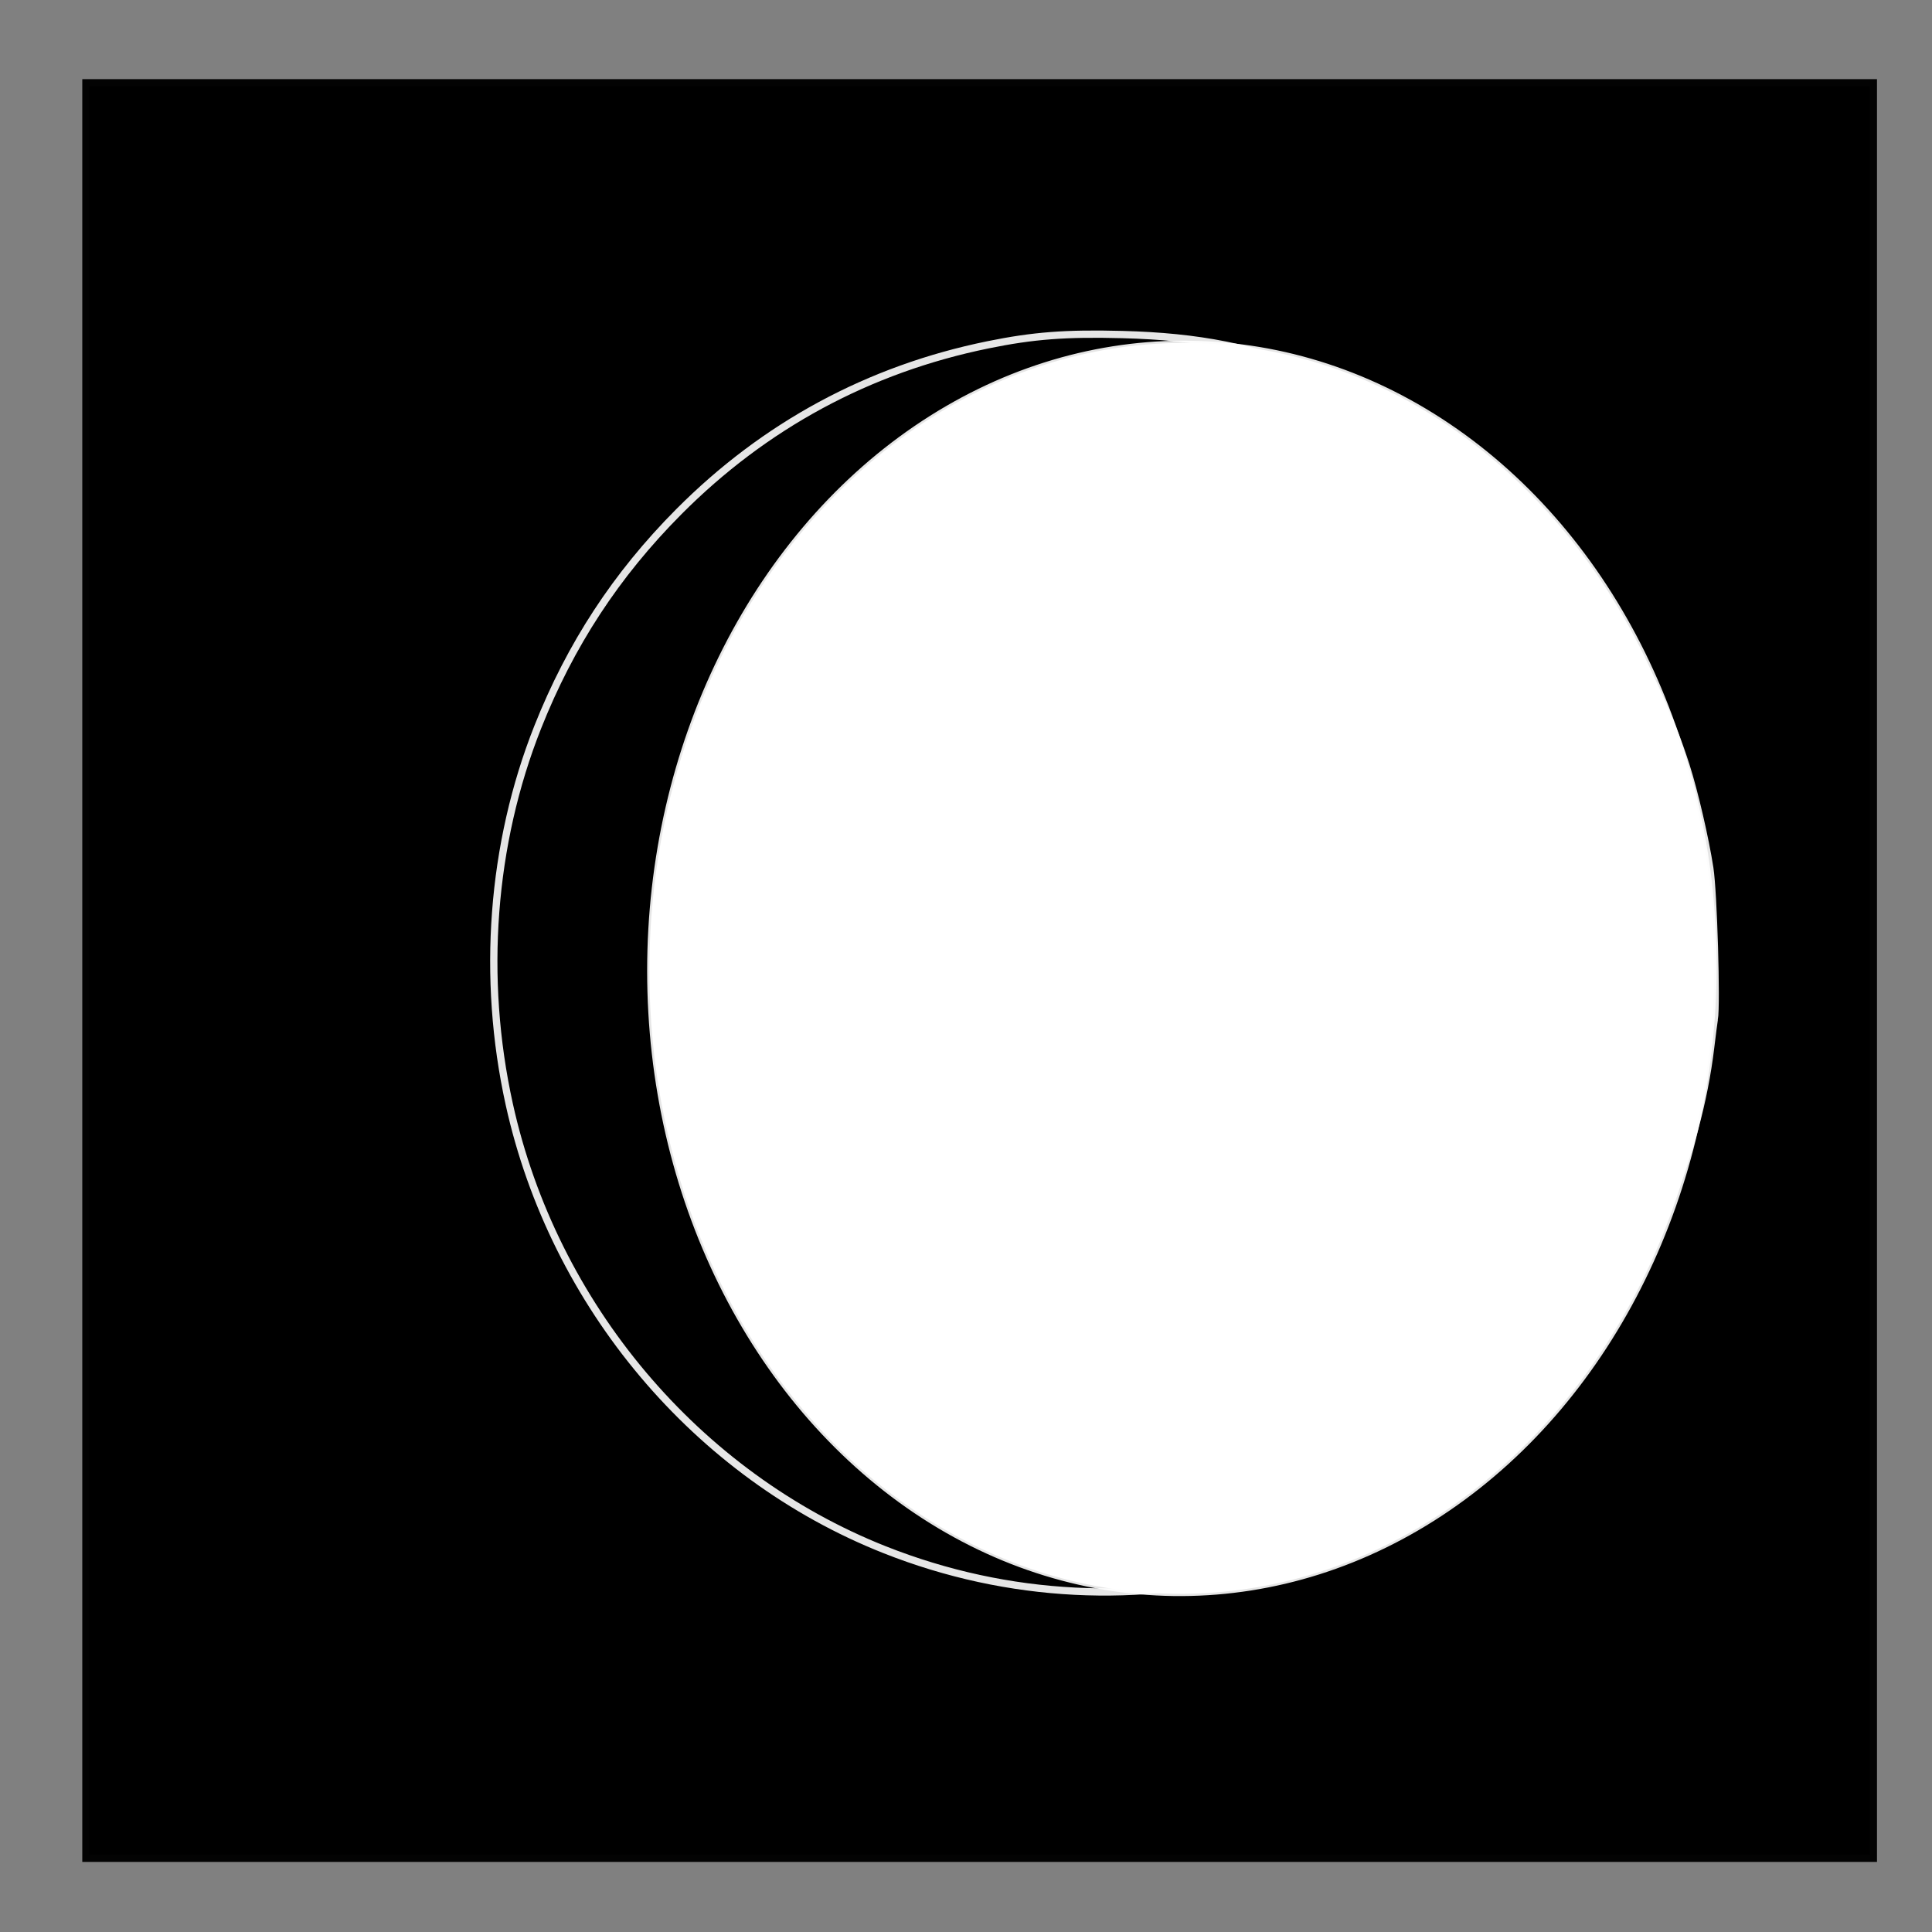 <svg xmlns="http://www.w3.org/2000/svg" width="400" height="400" viewBox="0 0 400 400">
  <rect x="0" y="0" width="400" height="400" fill="#808080" stroke="none"/>
  <g transform="translate(0 -652.362)">
    <path stroke="#000" stroke-width="3" stroke-opacity=".98" d="M18.536 670.248H387.11v366.104H18.536z"/>
    <path d="M354.923 863.415c-.115.694-.454 3.308-.752 5.808-2.65 22.206-12.64 46.112-26.802 64.148-34.695 44.18-92.777 60.226-144.213 39.844-38.895-15.413-68.533-50.582-77.718-92.22-5.78-26.203-3.692-53.9 5.888-78.07 6.774-17.09 16.254-31.575 29.172-44.572 17.79-17.9 39.378-29.565 64.027-34.597 9.403-1.92 16.127-2.434 27.82-2.13 15.872.414 27.27 2.668 41.42 8.19 35.304 13.78 63.482 44.113 75.31 81.07 1.737 5.432 3.97 15.055 4.92 21.214.774 5.02 1.46 28.115.93 31.315z" stroke="#fff" stroke-width="1.505" stroke-opacity=".899"/>
    <ellipse transform="skewY(-.262)" ry="129.493" rx="110.252" cy="853.975" cx="244.699" fill="#fff" fill-rule="evenodd" stroke="#fff" stroke-width=".923" stroke-opacity=".899"/>
  </g>
</svg>
